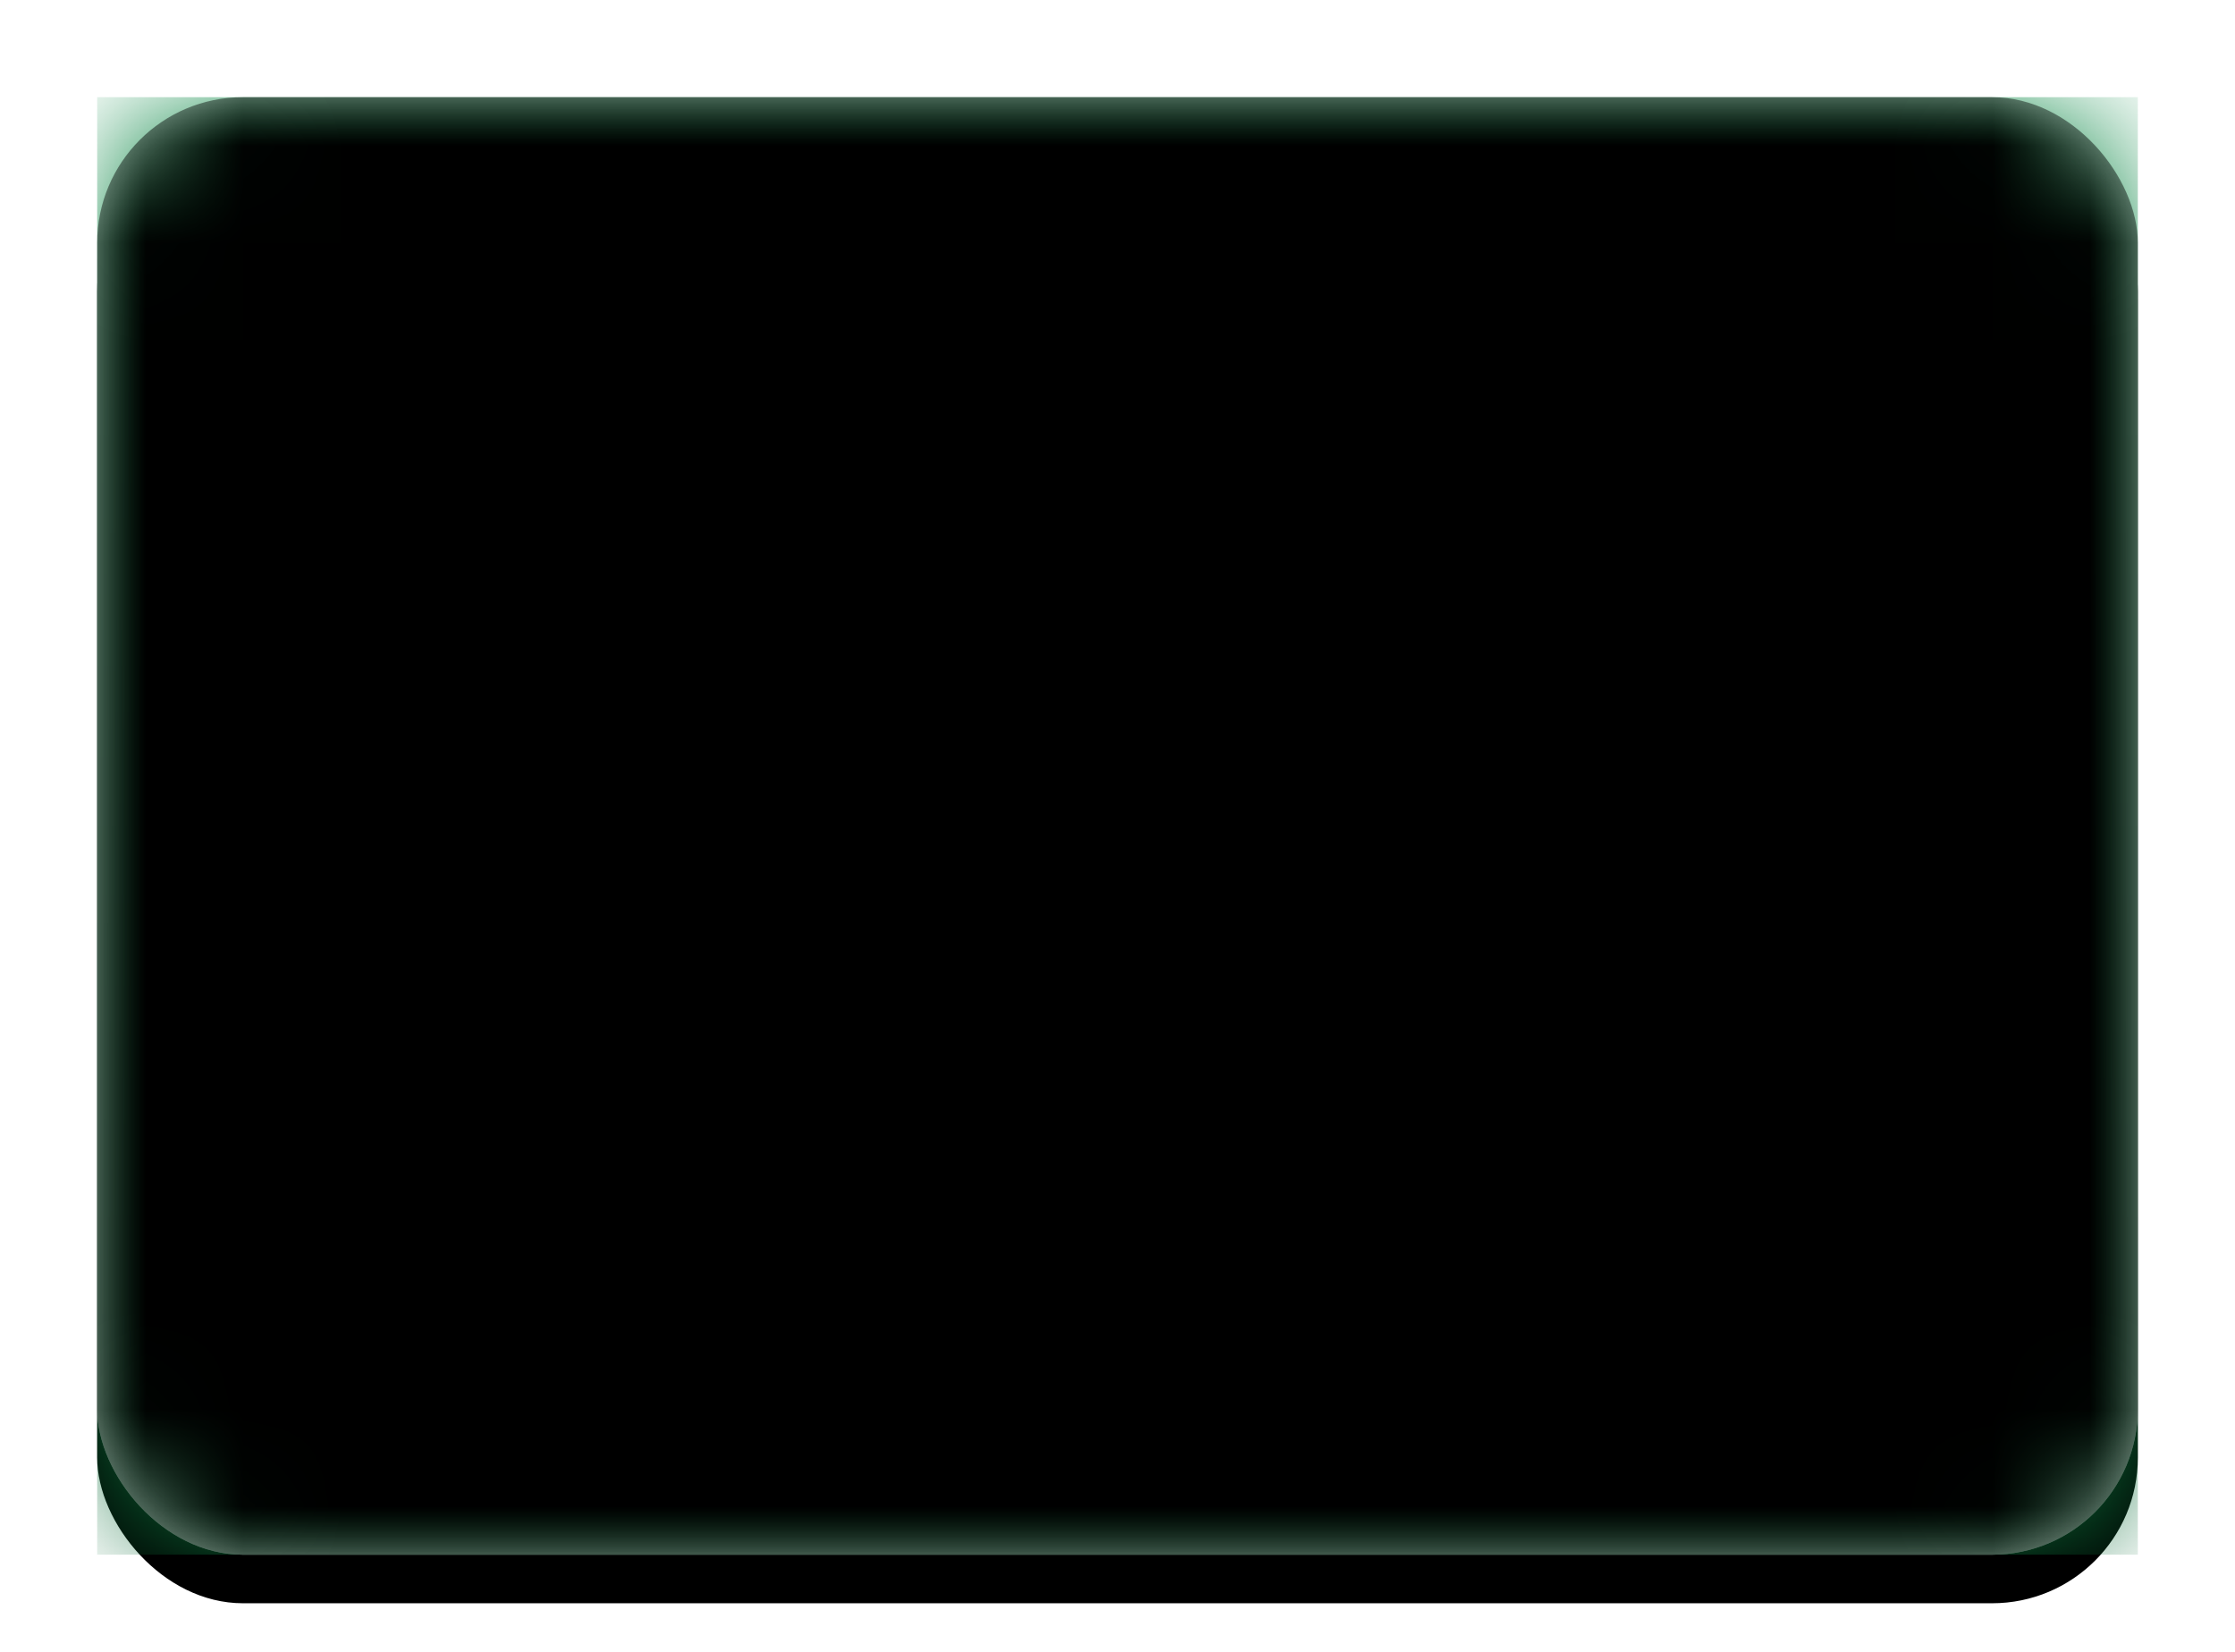<svg xmlns="http://www.w3.org/2000/svg" xmlns:xlink="http://www.w3.org/1999/xlink" width="23" height="17" viewBox="0 0 23 17"><defs><filter id="a" width="111.9%" height="123.3%" x="-6%" y="-8.3%" filterUnits="objectBoundingBox"><feMorphology in="SourceAlpha" operator="dilate" radius=".25" result="shadowSpreadOuter1"/><feOffset in="shadowSpreadOuter1" result="shadowOffsetOuter1"/><feColorMatrix in="shadowOffsetOuter1" result="shadowMatrixOuter1" values="0 0 0 0 0 0 0 0 0 0 0 0 0 0 0 0 0 0 0.06 0"/><feMerge><feMergeNode in="shadowMatrixOuter1"/><feMergeNode in="SourceGraphic"/></feMerge></filter><filter id="c" width="116.7%" height="123.3%" x="-8.3%" y="-8.3%" filterUnits="objectBoundingBox"><feOffset dy=".5" in="SourceAlpha" result="shadowOffsetOuter1"/><feGaussianBlur in="shadowOffsetOuter1" result="shadowBlurOuter1" stdDeviation=".5"/><feColorMatrix in="shadowBlurOuter1" values="0 0 0 0 0 0 0 0 0 0 0 0 0 0 0 0 0 0 0.16 0"/></filter><filter id="g" width="104.5%" height="130.1%" x="-2.3%" y="-7.5%" filterUnits="objectBoundingBox"><feOffset dy=".5" in="SourceAlpha" result="shadowOffsetOuter1"/><feColorMatrix in="shadowOffsetOuter1" values="0 0 0 0 0 0 0 0 0 0 0 0 0 0 0 0 0 0 0.06 0"/></filter><filter id="j" width="116.7%" height="133.3%" x="-8.3%" y="-8.3%" filterUnits="objectBoundingBox"><feOffset dy=".5" in="SourceAlpha" result="shadowOffsetOuter1"/><feColorMatrix in="shadowOffsetOuter1" values="0 0 0 0 0 0 0 0 0 0 0 0 0 0 0 0 0 0 0.06 0"/></filter><filter id="m" width="116.7%" height="133.3%" x="-8.3%" y="-8.3%" filterUnits="objectBoundingBox"><feOffset dy=".5" in="SourceAlpha" result="shadowOffsetOuter1"/><feColorMatrix in="shadowOffsetOuter1" values="0 0 0 0 0 0 0 0 0 0 0 0 0 0 0 0 0 0 0.06 0"/></filter><filter id="o" width="116.7%" height="133.3%" x="-8.3%" y="-8.3%" filterUnits="objectBoundingBox"><feOffset dy=".5" in="SourceAlpha" result="shadowOffsetOuter1"/><feColorMatrix in="shadowOffsetOuter1" values="0 0 0 0 0 0 0 0 0 0 0 0 0 0 0 0 0 0 0.06 0"/></filter><filter id="q" width="102.4%" height="103.3%" x="-1.2%" y="-1.7%" filterUnits="objectBoundingBox"><feOffset dy="-.5" in="SourceAlpha" result="shadowOffsetInner1"/><feComposite in="shadowOffsetInner1" in2="SourceAlpha" k2="-1" k3="1" operator="arithmetic" result="shadowInnerInner1"/><feColorMatrix in="shadowInnerInner1" result="shadowMatrixInner1" values="0 0 0 0 0 0 0 0 0 0 0 0 0 0 0 0 0 0 0.04 0"/><feOffset dy=".5" in="SourceAlpha" result="shadowOffsetInner2"/><feComposite in="shadowOffsetInner2" in2="SourceAlpha" k2="-1" k3="1" operator="arithmetic" result="shadowInnerInner2"/><feColorMatrix in="shadowInnerInner2" result="shadowMatrixInner2" values="0 0 0 0 1 0 0 0 0 1 0 0 0 0 1 0 0 0 0.12 0"/><feMerge><feMergeNode in="shadowMatrixInner1"/><feMergeNode in="shadowMatrixInner2"/></feMerge></filter><linearGradient id="d" x1="50%" x2="50%" y1="0%" y2="100%"><stop offset="0%" stop-color="#FFF"/><stop offset="100%" stop-color="#F0F0F0"/></linearGradient><linearGradient id="e" x1="50%" x2="50%" y1="0%" y2="100%"><stop offset="0%" stop-color="#128C4B"/><stop offset="100%" stop-color="#0B6C38"/></linearGradient><linearGradient id="i" x1="50%" x2="50%" y1="0%" y2="100%"><stop offset="0%" stop-color="#FFF"/><stop offset="100%" stop-color="#F0F0F0"/></linearGradient><linearGradient id="l" x1="50%" x2="50%" y1="0%" y2="100%"><stop offset="0%" stop-color="#FFF"/><stop offset="100%" stop-color="#F0F0F0"/></linearGradient><path id="h" d="M5 9h8v-.992c0-.28.193-.412.453-.281L14 8v1h1.495c.279 0 .505.214.505.505V10c0 .552-.443 1-.999 1h-1.506a.503.503 0 01-.495-.5V10H6.503c-.278 0-.66-.156-.853-.35L5 9z"/><path id="k" d="M5 6.252c0-.139.078-.33.18-.433l.14-.138c.1-.1.102-.26 0-.362l-.14-.138A.69.69 0 015 4.748v-.496C5 4.113 5.107 4 5.252 4h.496c.139 0 .252.107.252.252v.496c0 .139.046.16.116.02l.268-.536A.459.459 0 016.748 4h1.004C7.89 4 8 4.116 8 4.25c0 .138-.107.25-.252.25h-.496A.254.254 0 007 4.75c0 .138.107.25.252.25h.496c.139 0 .252.108.252.245v1.51A.245.245 0 017.748 7h-.496A.249.249 0 017 6.748v-.496C7 6.113 7.116 6 7.25 6c.138 0 .25-.116.25-.25a.247.247 0 00-.252-.25h-.496a.255.255 0 00-.252.248v1.004A.251.251 0 016.25 7 .247.247 0 016 6.748v-.496A.254.254 0 005.75 6a.247.247 0 00-.25.252v.496c0 .139-.116.252-.25.252A.247.247 0 015 6.748v-.496z"/><path id="n" d="M13 6.252c0-.139.078-.33.18-.433l.14-.138c.1-.1.102-.26 0-.362l-.14-.138a.69.69 0 01-.18-.433v-.496c0-.139.107-.252.252-.252h.496c.139 0 .252.107.252.252v.496c0 .139.046.16.116.02l.268-.536A.459.459 0 0114.748 4h1.004c.137 0 .248.116.248.25 0 .138-.107.25-.252.25h-.496a.254.254 0 00-.252.25c0 .138.107.25.252.25h.496c.139 0 .252.108.252.245v1.51a.245.245 0 01-.252.245h-.496A.249.249 0 0115 6.748v-.496c0-.139.116-.252.25-.252.138 0 .25-.116.25-.25a.247.247 0 00-.252-.25h-.496a.255.255 0 00-.252.248v1.004a.251.251 0 01-.25.248.247.247 0 01-.25-.252v-.496A.254.254 0 0013.75 6a.247.247 0 00-.25.252v.496c0 .139-.116.252-.25.252a.247.247 0 01-.25-.252v-.496z"/><path id="p" d="M12 4.748c0 .139-.078.33-.18.433l-.14.138c-.1.1-.102.26 0 .362l.14.138c.1.1.18.288.18.433v.496c0 .139-.107.252-.252.252h-.496A.249.249 0 0111 6.748v-.496c0-.139-.046-.16-.116-.02l-.268.536a.459.459 0 01-.364.232H9.248A.251.251 0 019 6.75c0-.138.107-.25.252-.25h.496c.139 0 .252-.116.252-.25A.247.247 0 009.748 6h-.496A.247.247 0 019 5.755v-1.51C9 4.11 9.107 4 9.252 4h.496c.139 0 .252.107.252.252v.496c0 .139-.116.252-.25.252a.253.253 0 00-.25.25c0 .138.107.25.252.25h.496c.139 0 .252-.118.252-.248V4.248c0-.137.116-.248.25-.248.138 0 .25.107.25.252v.496c0 .139.116.252.25.252.138 0 .25-.107.25-.252v-.496c0-.139.116-.252.25-.252.138 0 .25.107.25.252v.496z"/><rect id="b" width="21" height="15" x="0" y="0" rx="1.5"/><rect id="r" width="21" height="15" x="0" y="0" rx="1.5"/></defs><g fill="none" fill-rule="evenodd" filter="url(#a)" transform="translate(1 1)"><mask id="f" fill="#fff"><use xlink:href="#b"/></mask><use fill="#000" filter="url(#c)" xlink:href="#b"/><use fill="url(#d)" xlink:href="#b"/><path fill="url(#e)" mask="url(#f)" d="M0 0h21v15H0z"/><g mask="url(#f)"><use fill="#000" filter="url(#g)" xlink:href="#h"/><use fill="url(#i)" xlink:href="#h"/></g><g mask="url(#f)"><use fill="#000" filter="url(#j)" xlink:href="#k"/><use fill="url(#l)" xlink:href="#k"/></g><g mask="url(#f)"><use fill="#000" filter="url(#m)" xlink:href="#n"/><use fill="url(#l)" xlink:href="#n"/></g><g mask="url(#f)"><use fill="#000" filter="url(#o)" xlink:href="#p"/><use fill="url(#l)" xlink:href="#p"/></g><g fill="#000" mask="url(#f)"><use filter="url(#q)" xlink:href="#r"/></g></g></svg>